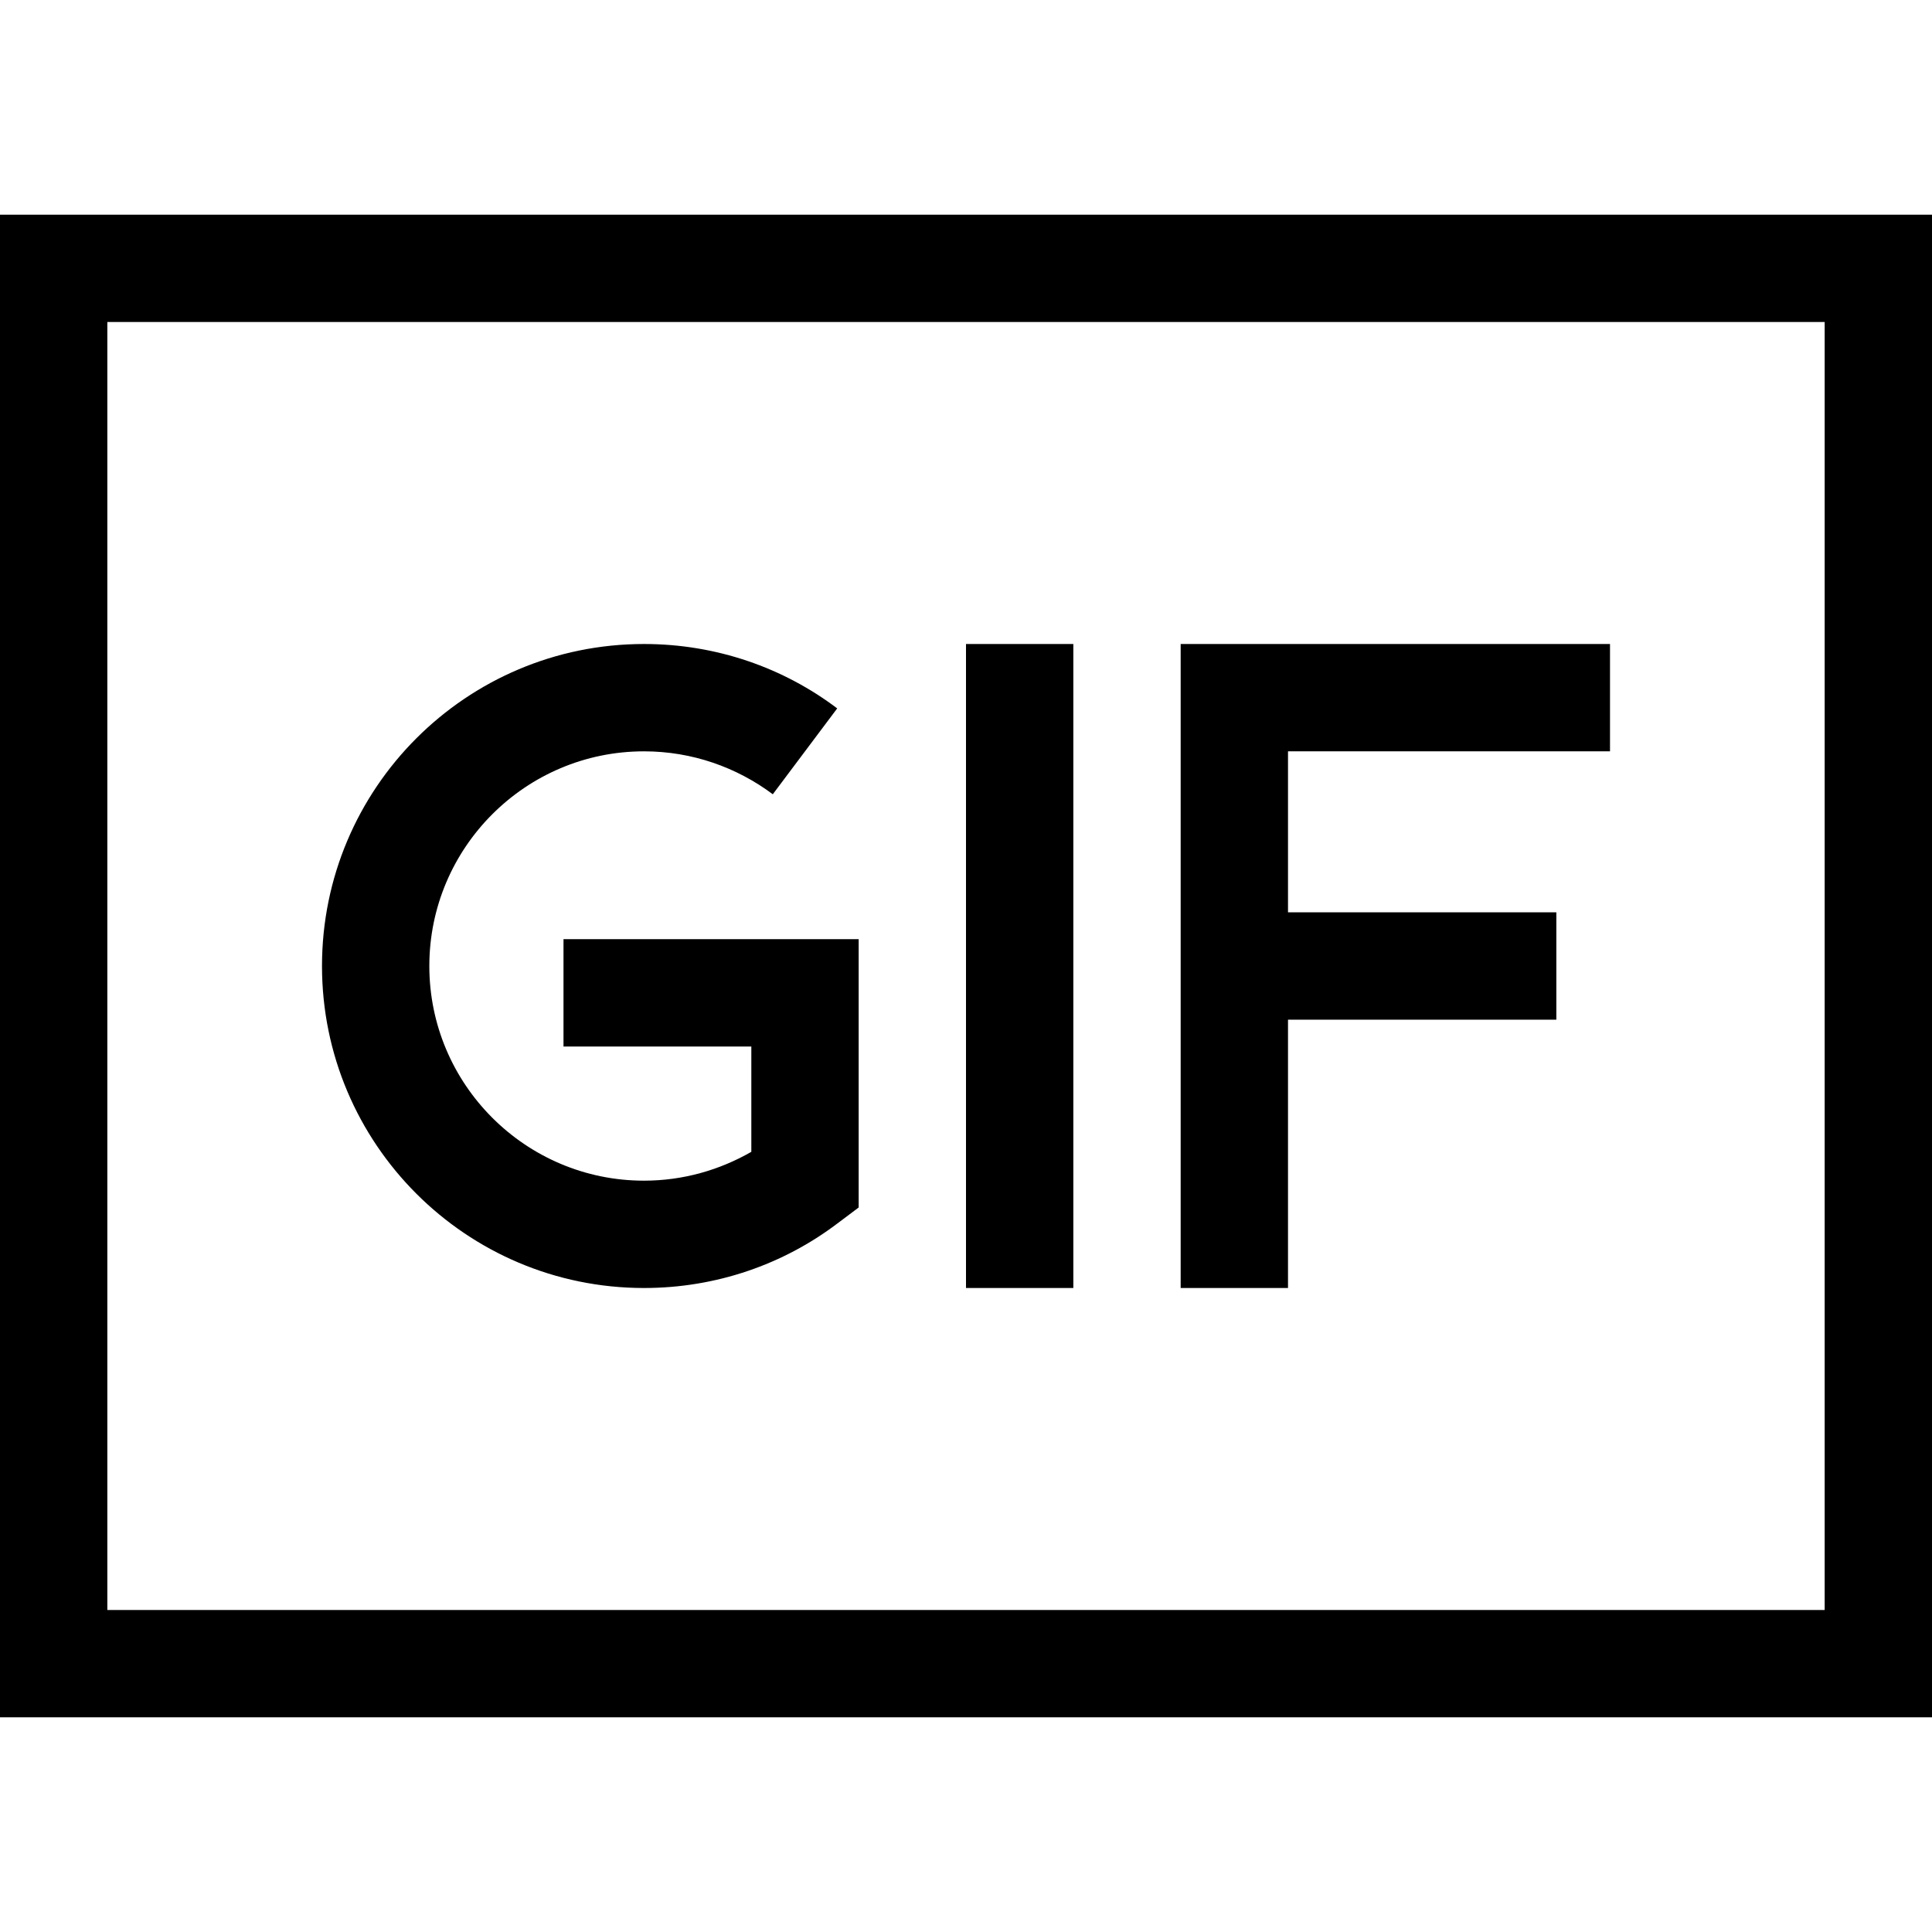 <svg xmlns="http://www.w3.org/2000/svg" width="24" height="24" viewBox="0 0 576 512">
    <path d="M544 64l0 384L32 448 32 64l512 0zM32 32L0 32 0 64 0 448l0 32 32 0 512 0 32 0 0-32 0-384 0-32-32 0L32 32zM320 160l-32 0 0 16 0 160 0 16 32 0 0-16 0-160 0-16zm32 0l0 16 0 80 0 80 0 16 32 0 0-16 0-64 64 0 16 0 0-32-16 0-64 0 0-48 80 0 16 0 0-32-16 0-96 0-16 0zM128 256c0-35.3 28.7-64 64-64c14.4 0 27.7 4.8 38.4 12.8l19.2-25.6c-16-12.1-36-19.2-57.6-19.2c-53 0-96 43-96 96s43 96 96 96c21.6 0 41.6-7.1 57.6-19.2L256 328l0-8 0-56 0-16-16 0-56 0-16 0 0 32 16 0 40 0 0 31.4c-9.4 5.4-20.3 8.6-32 8.6c-35.3 0-64-28.7-64-64z"/>
</svg>